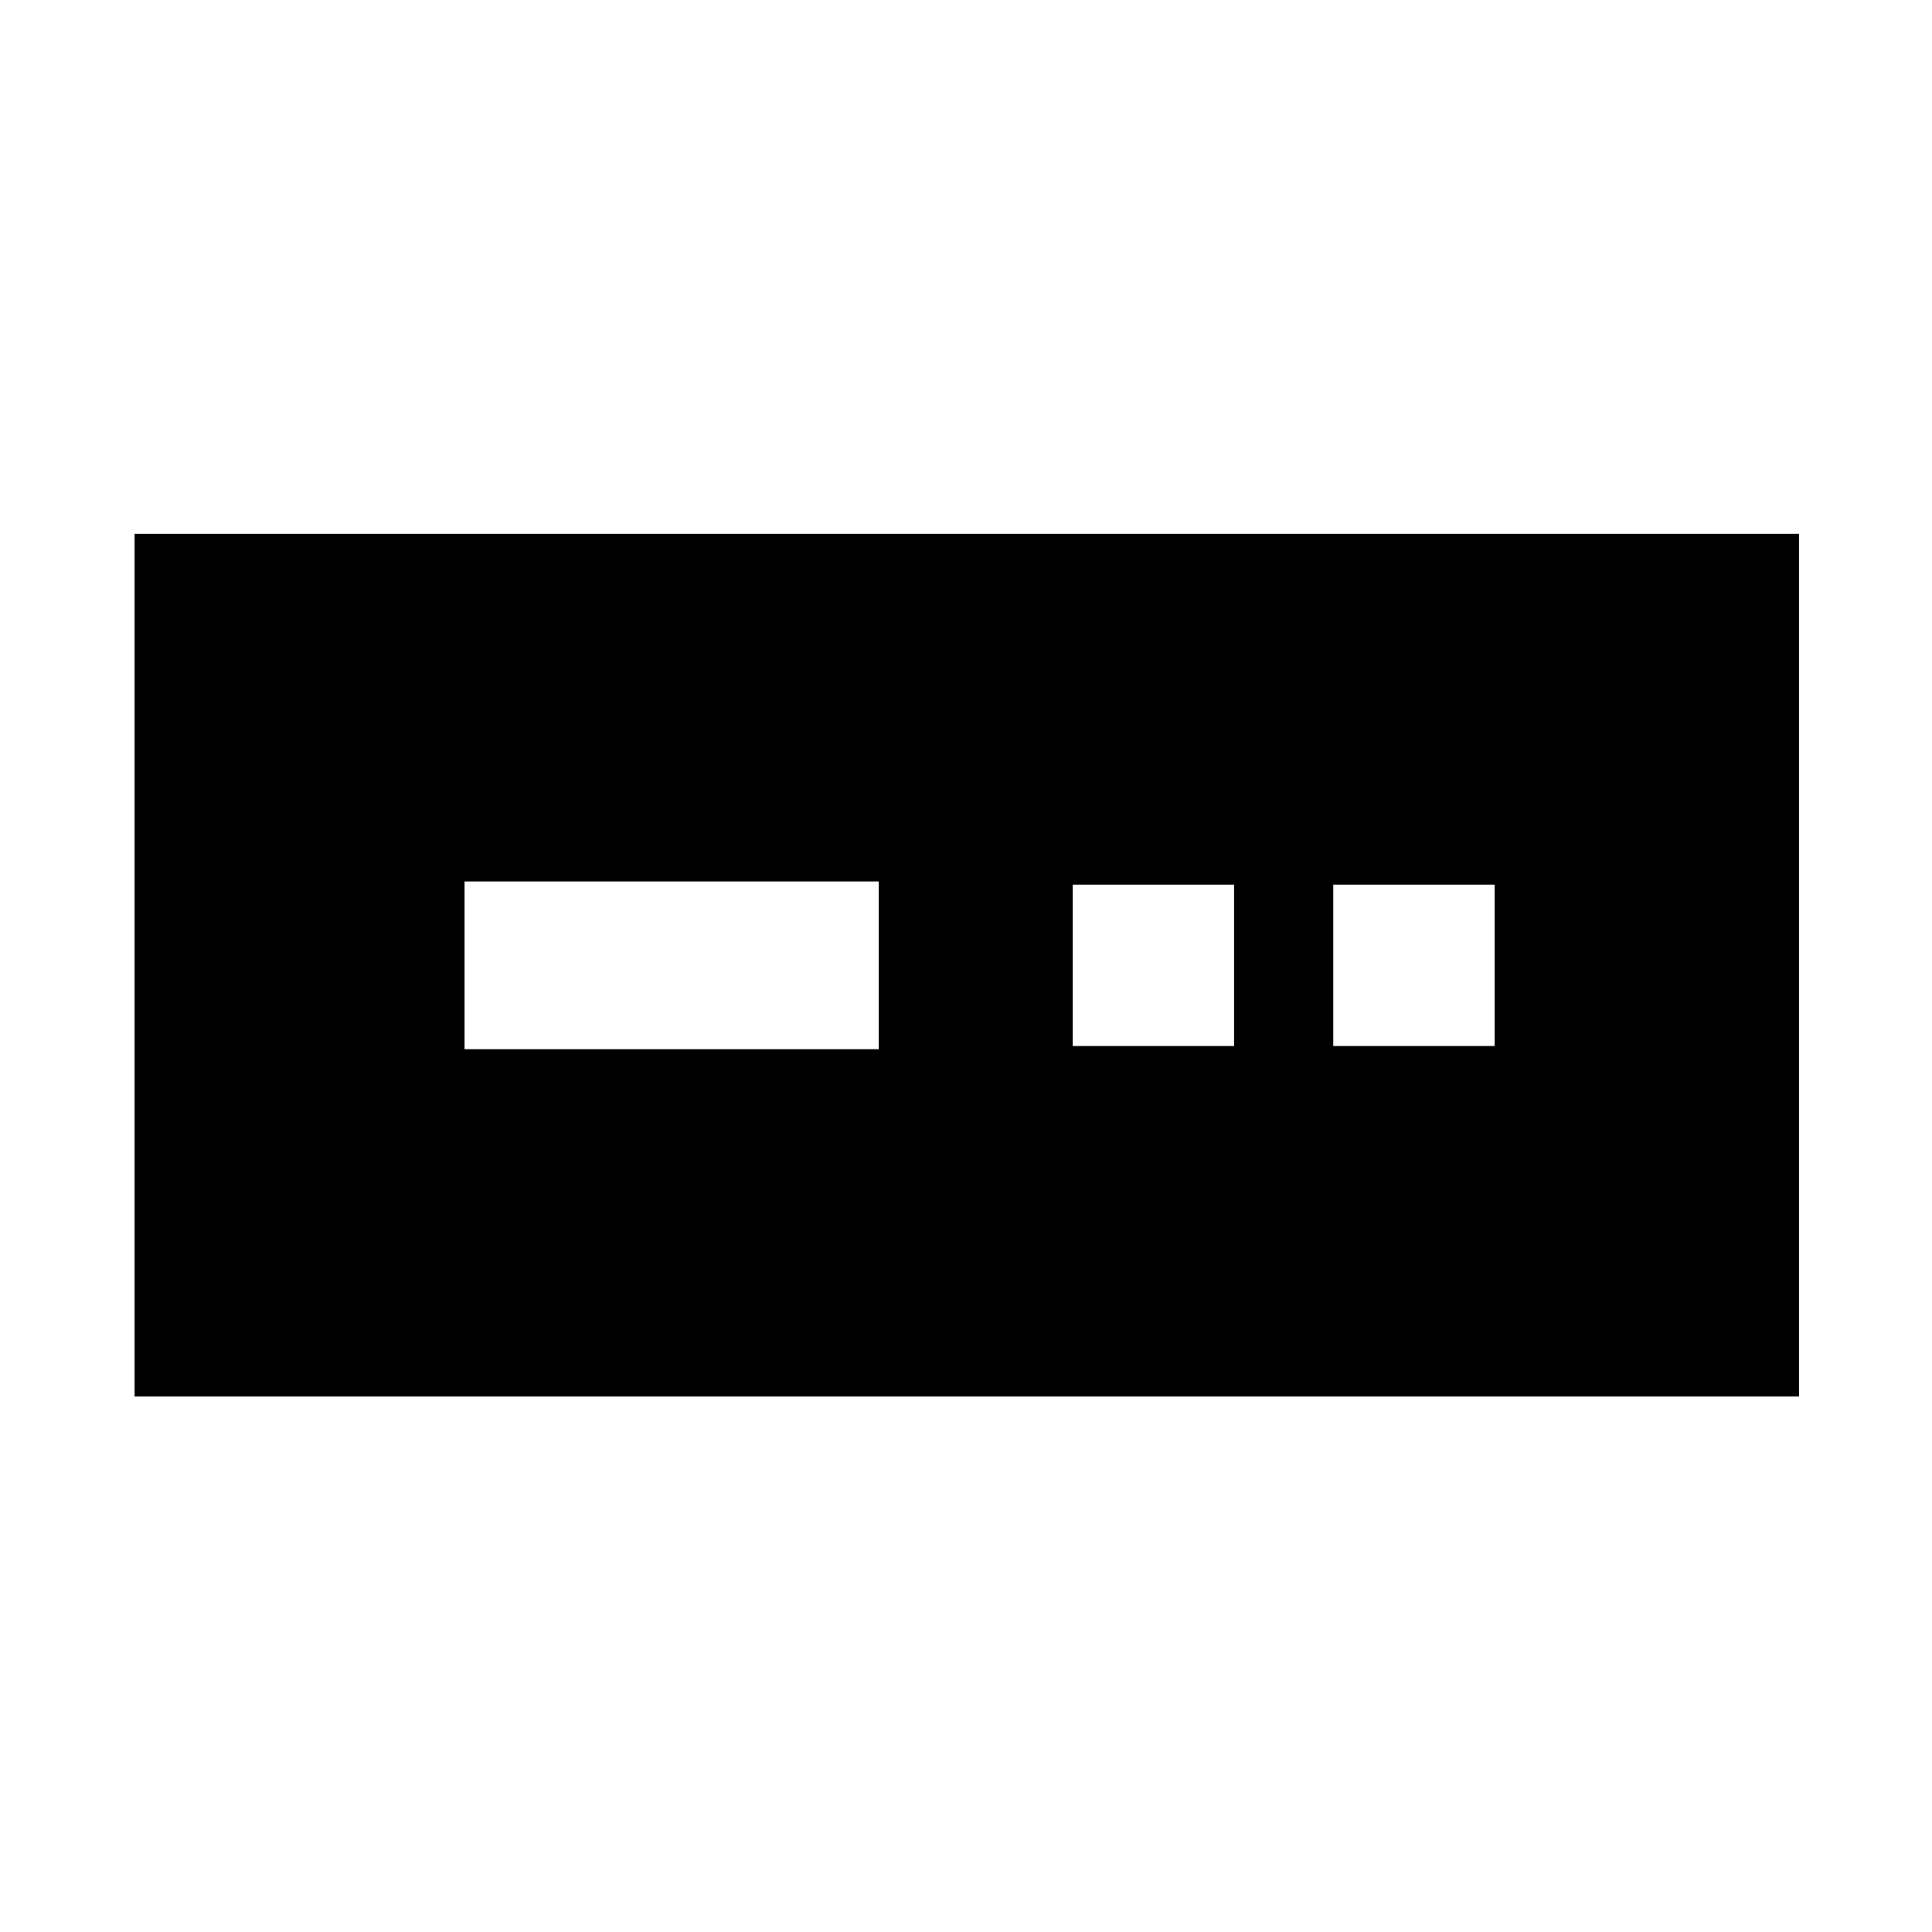 <svg xmlns="http://www.w3.org/2000/svg" height="40" viewBox="0 -960 960 960" width="40"><path d="M66.88-266.09v-428.65h827.06v428.65H66.88Zm163.95-172.56h205.82v-83.36H230.83v83.36Zm302.2-1.6h80.17v-80.17h-80.17v80.17Zm129.46 0h80.18v-80.17h-80.18v80.17Z"/></svg>
